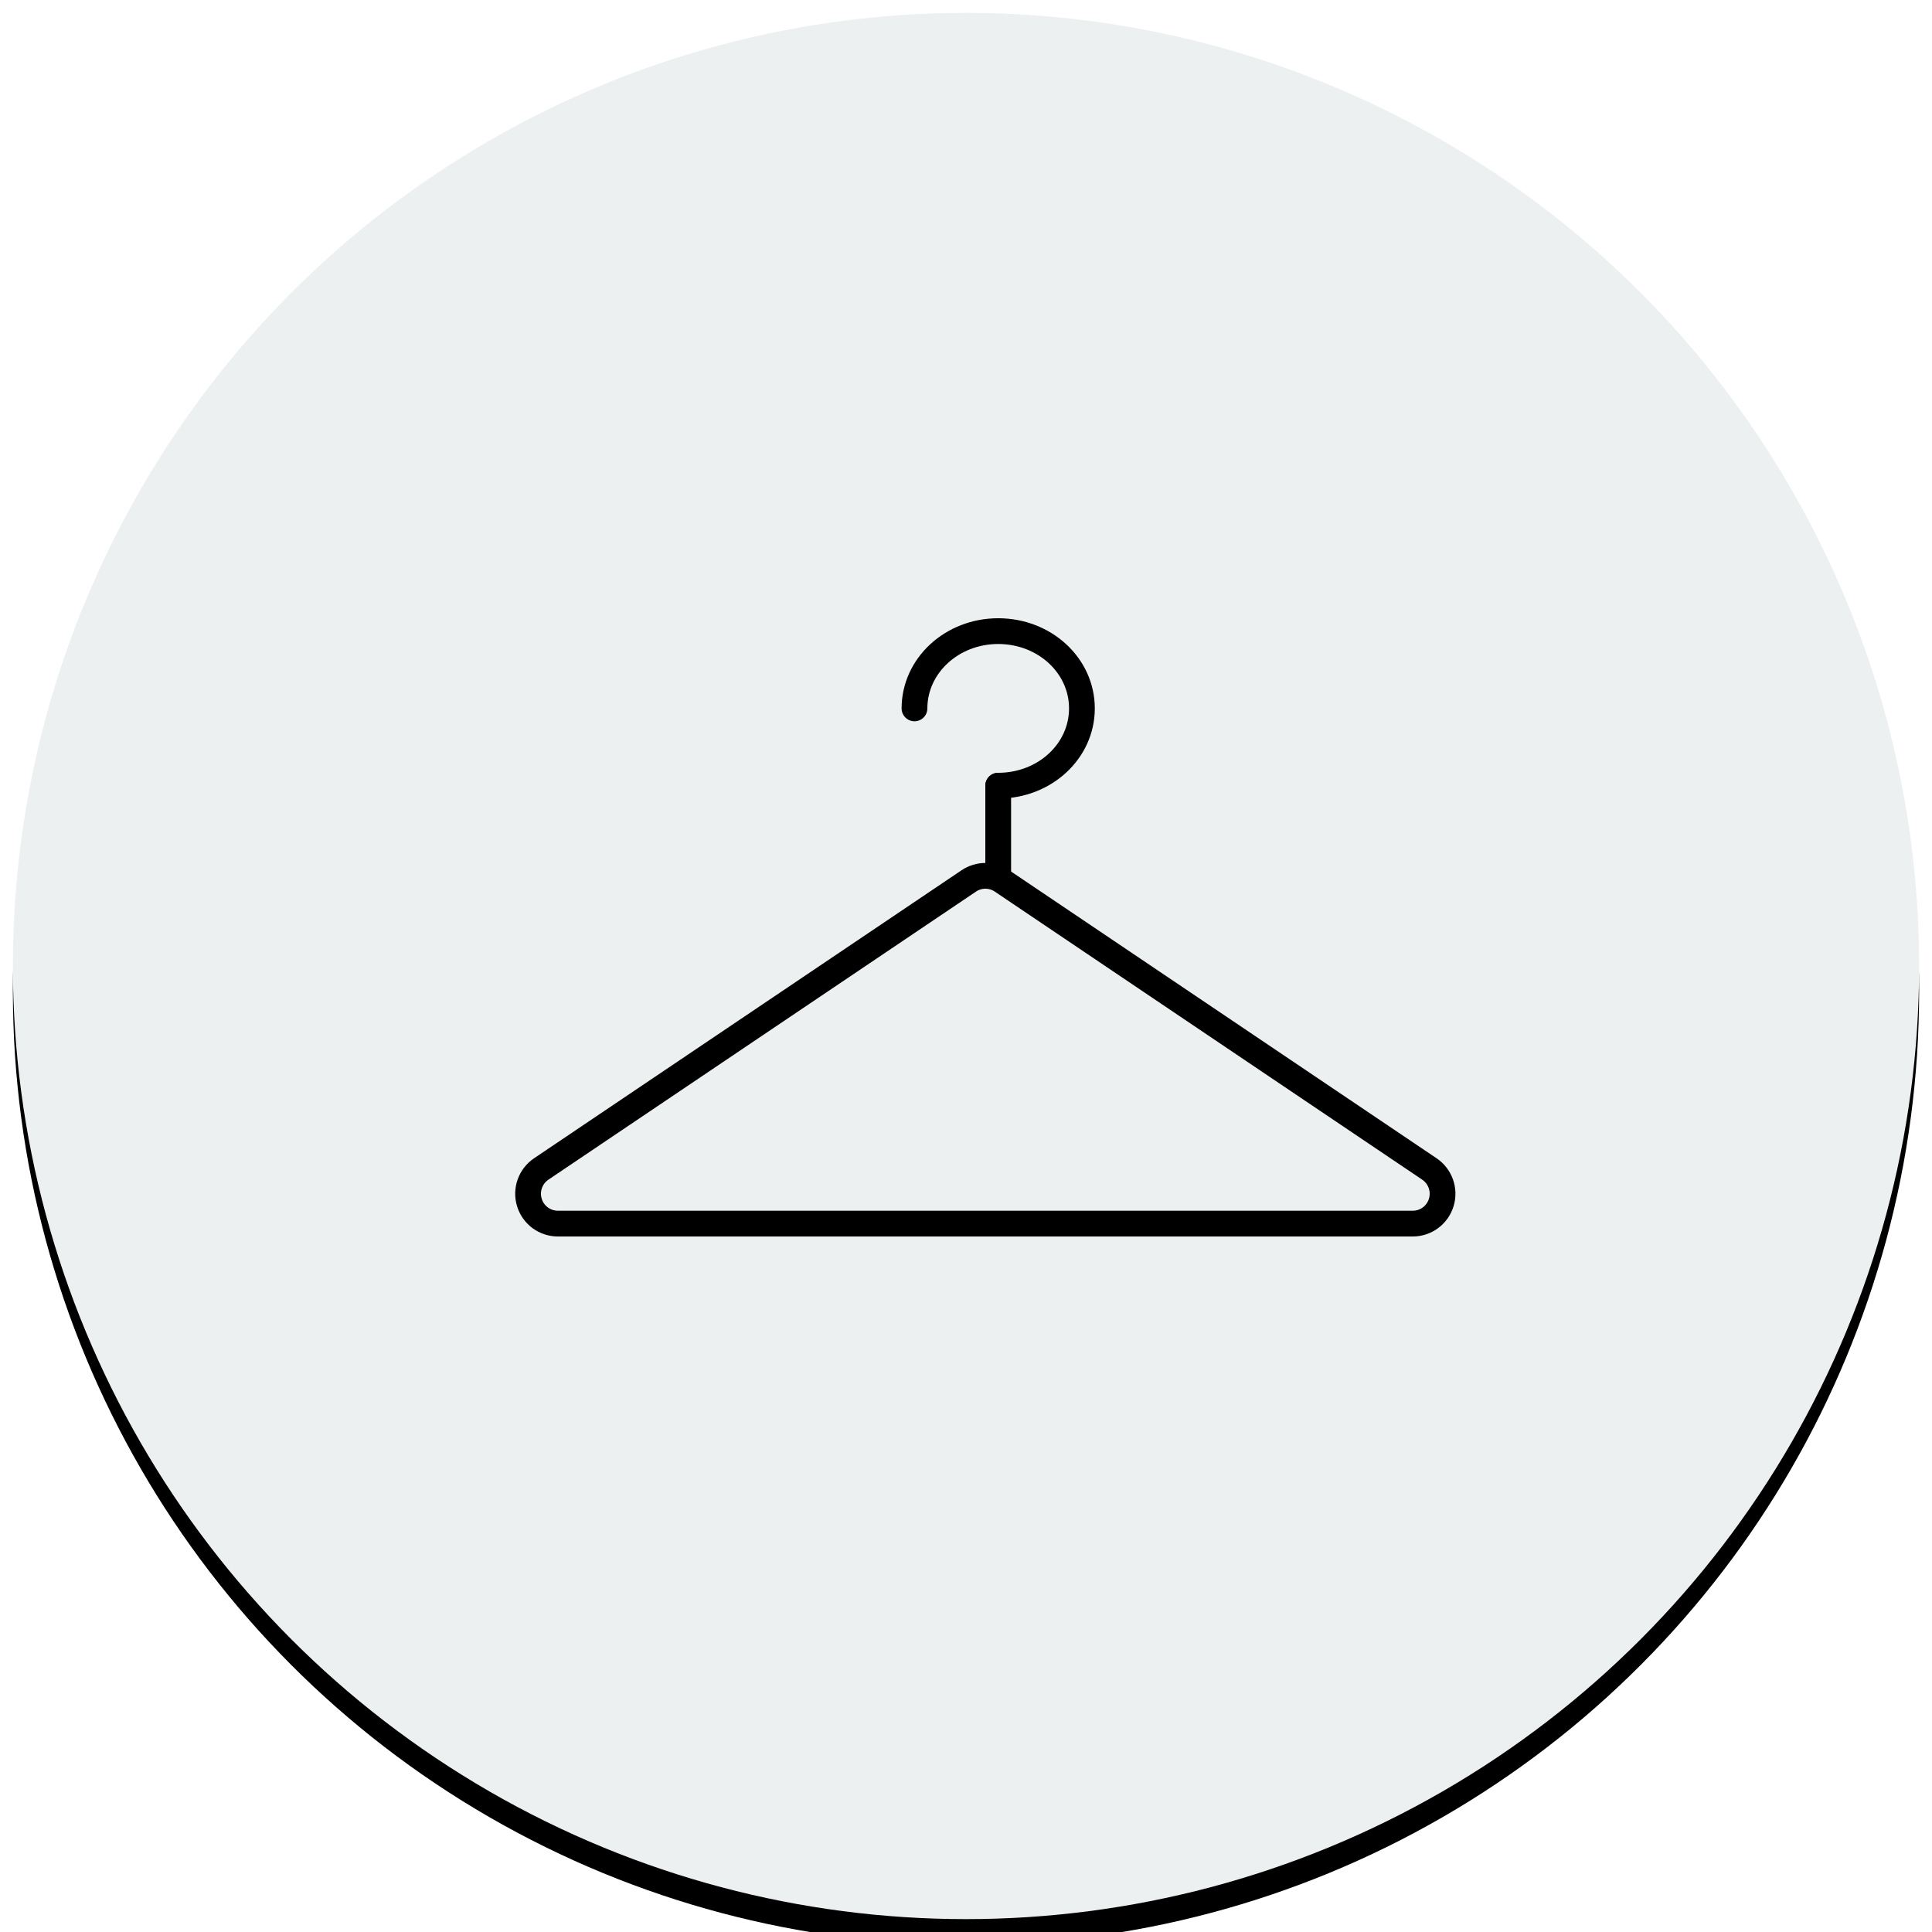 <?xml version="1.0" encoding="UTF-8"?>
<svg width="150px" height="150px" viewBox="0 0 150 150" version="1.1" xmlns="http://www.w3.org/2000/svg" xmlns:xlink="http://www.w3.org/1999/xlink">
    <!-- Generator: Sketch 52.2 (67145) - http://www.bohemiancoding.com/sketch -->
    <title>fitting</title>
    <desc>Created with Sketch.</desc>
    <defs>
        <circle id="path-1" cx="75" cy="75" r="74"></circle>
        <filter x="-4.7%" y="-3.4%" width="109.5%" height="109.5%" filterUnits="objectBoundingBox" id="filter-2">
            <feOffset dx="0" dy="2" in="SourceAlpha" result="shadowOffsetOuter1"></feOffset>
            <feGaussianBlur stdDeviation="2" in="shadowOffsetOuter1" result="shadowBlurOuter1"></feGaussianBlur>
            <feColorMatrix values="0 0 0 0 0.737   0 0 0 0 0.737   0 0 0 0 0.737  0 0 0 0.5 0" type="matrix" in="shadowBlurOuter1"></feColorMatrix>
        </filter>
    </defs>
    <g id="fitting" stroke="none" stroke-width="1" fill="none" fill-rule="evenodd">
        <g id="Oval">
            <use fill="black" fill-opacity="1" filter="url(#filter-2)" xlink:href="#path-1"></use>
            <use fill="#ECF0F1" fill-rule="evenodd" xlink:href="#path-1"></use>
        </g>
        <g id="noun_hanger_1374540" transform="translate(41, 49)" stroke="#000000" stroke-linecap="round" stroke-width="2">
            <path d="M34.217,19.394 L1.03,41.753 C0.181,42.32 -0.197,43.379 0.1,44.357 C0.397,45.336 1.298,46.004 2.318,46 L68.682,46 C69.702,46.004 70.603,45.336 70.9,44.357 C71.197,43.379 70.819,42.32 69.97,41.753 L36.792,19.394 C36.013,18.869 34.996,18.869 34.217,19.394 Z" id="Path"></path>
            <path d="M30,6 C30,2.691 32.897,0 36.5,0 C40.103,0 43,2.672 43,6 C43,9.328 40.103,12 36.5,12" id="Path"></path>
            <path d="M36.5,12 L36.5,19" id="Path"></path>
        </g>
    </g>
</svg>